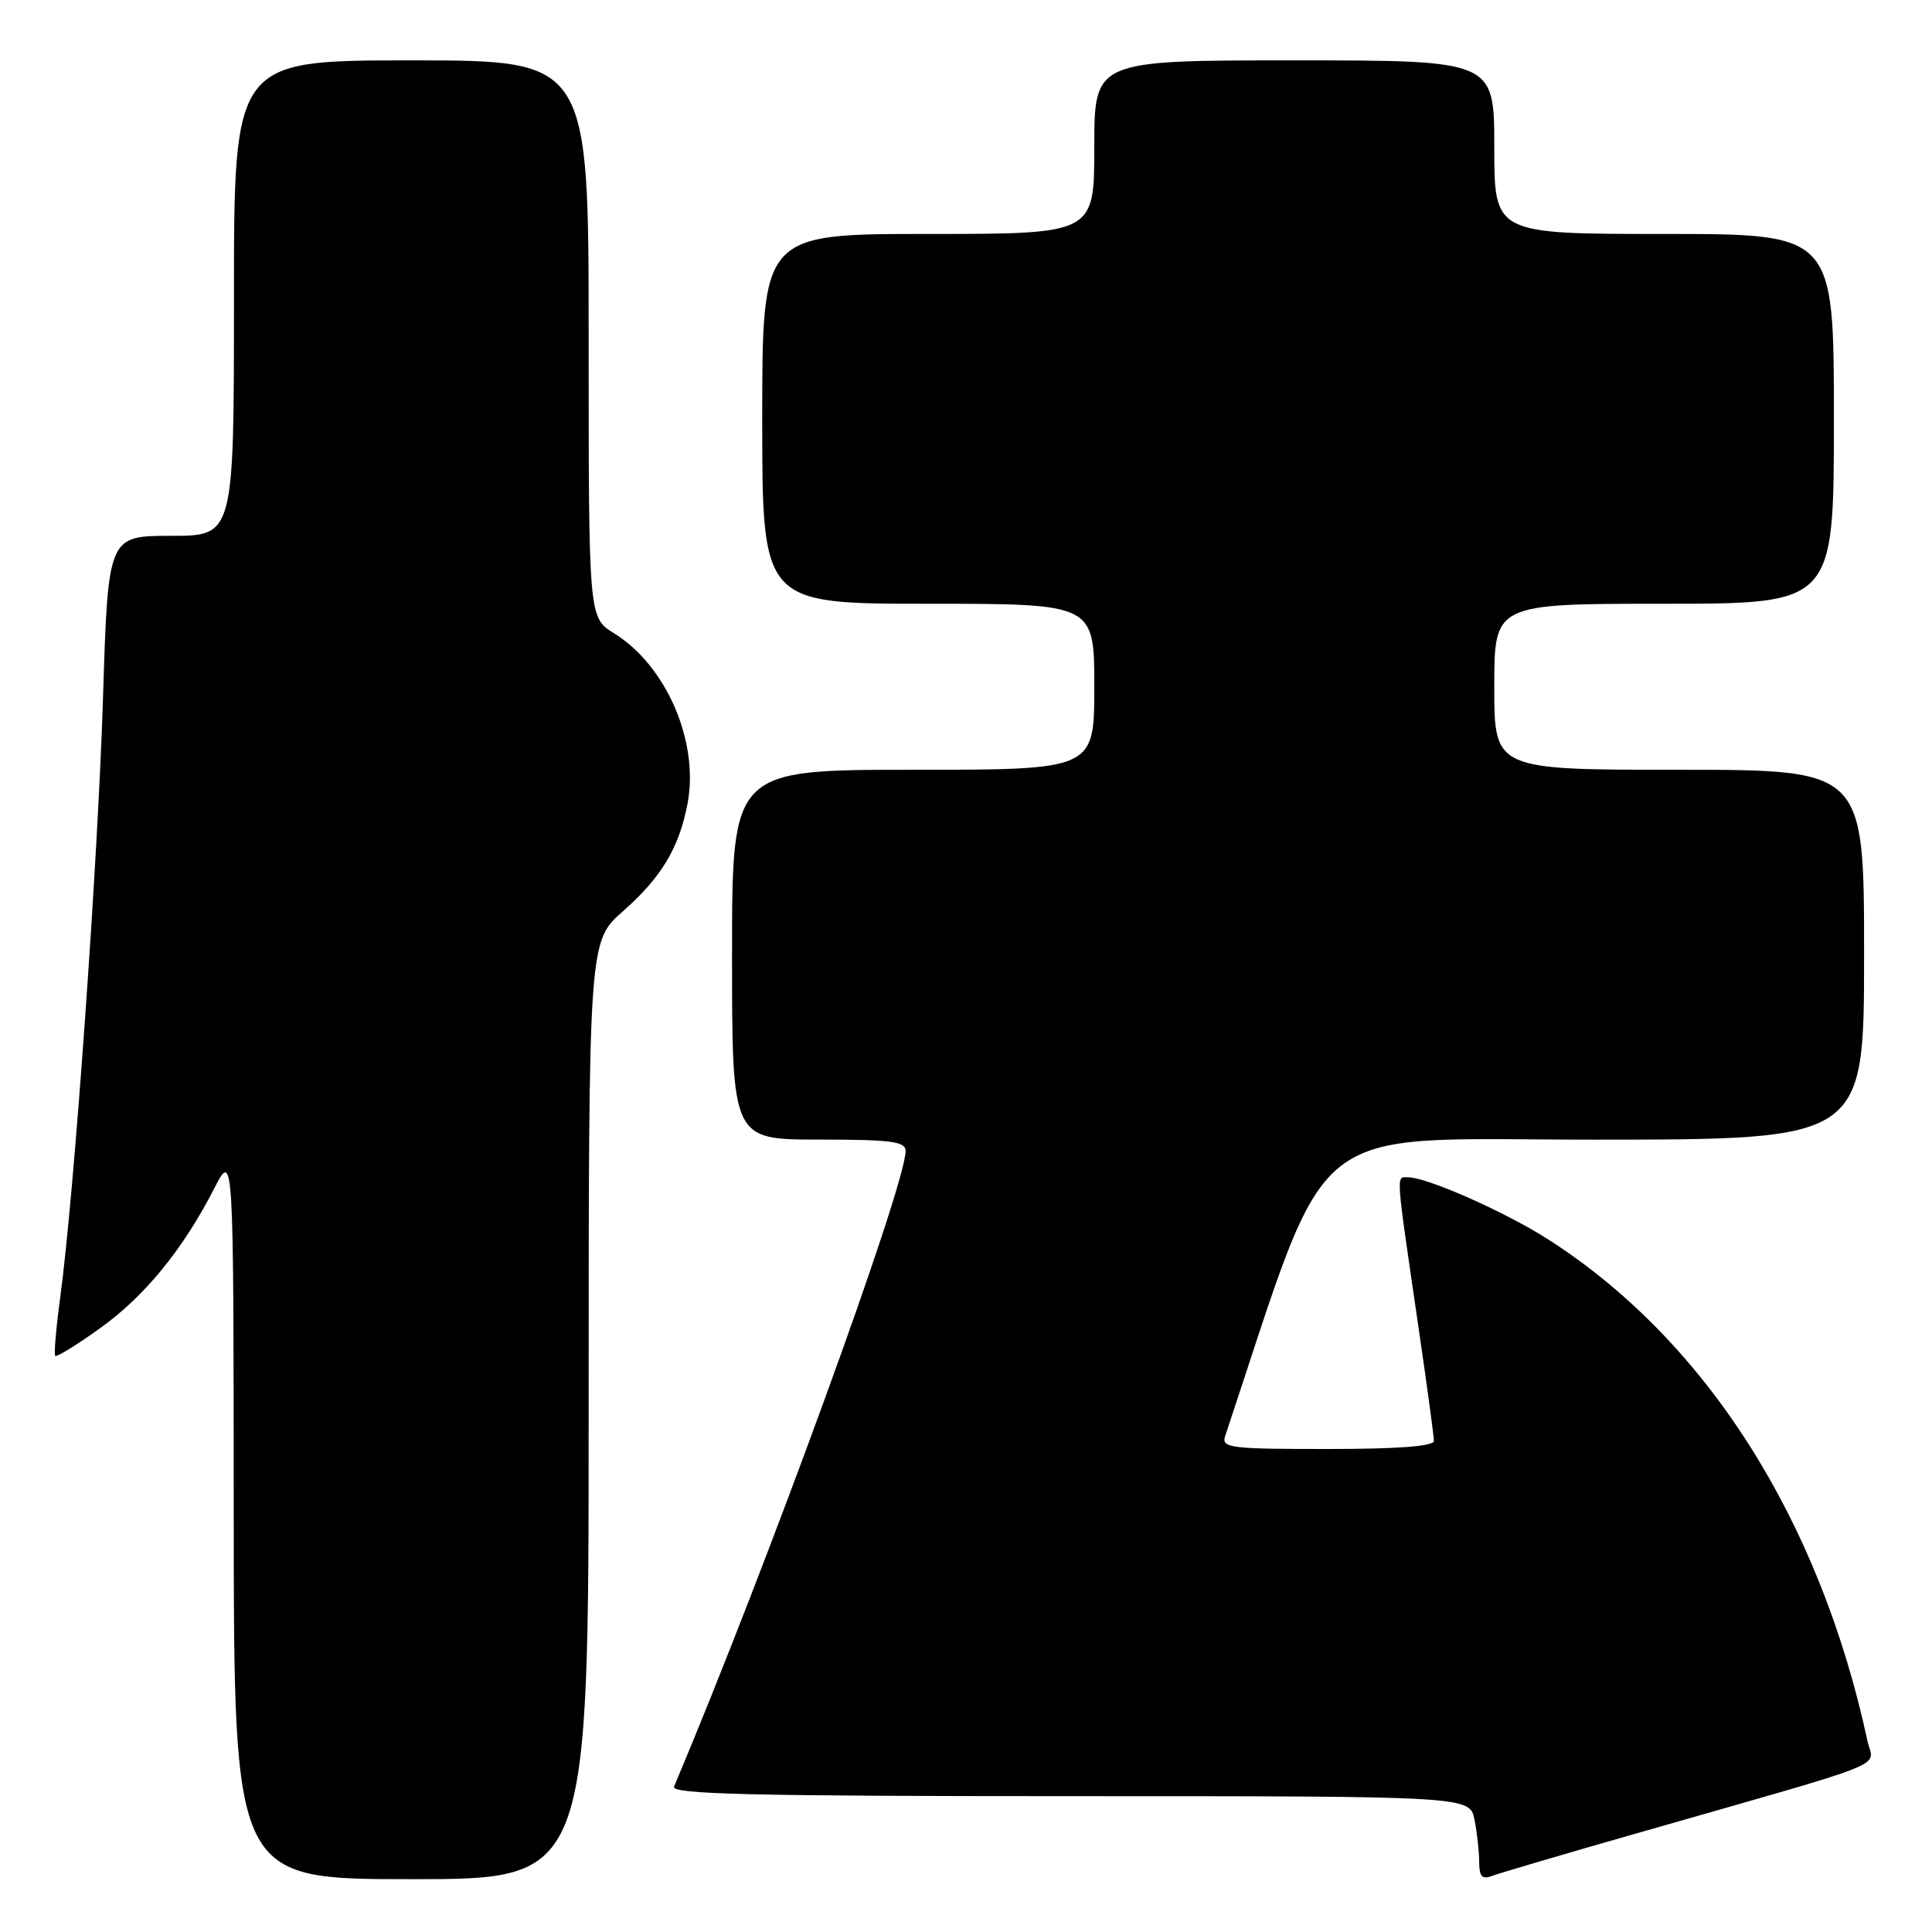 <?xml version="1.0" encoding="UTF-8" standalone="no"?>
<!DOCTYPE svg PUBLIC "-//W3C//DTD SVG 1.1//EN" "http://www.w3.org/Graphics/SVG/1.1/DTD/svg11.dtd" >
<svg xmlns="http://www.w3.org/2000/svg" xmlns:xlink="http://www.w3.org/1999/xlink" version="1.1" viewBox="0 0 256 256">
 <g >
 <path fill="currentColor"
d=" M 78.00 186.88 C 78.00 124.75 78.00 124.75 82.53 120.76 C 87.63 116.27 89.98 112.36 91.10 106.50 C 92.66 98.30 88.30 88.20 81.36 83.91 C 78.00 81.84 78.00 81.84 78.00 44.92 C 78.00 8.00 78.00 8.00 54.50 8.00 C 31.00 8.00 31.00 8.00 31.00 39.50 C 31.00 71.00 31.00 71.00 22.66 71.00 C 14.32 71.00 14.32 71.00 13.65 92.45 C 12.97 114.19 9.82 158.37 7.98 171.91 C 7.43 175.98 7.13 179.47 7.32 179.66 C 7.51 179.85 10.18 178.21 13.24 176.01 C 19.17 171.77 24.24 165.57 28.39 157.47 C 30.95 152.50 30.95 152.50 30.97 200.75 C 31.00 249.00 31.00 249.00 54.50 249.00 C 78.00 249.00 78.00 249.00 78.00 186.88 Z  M 216.89 242.92 C 251.61 232.98 248.23 234.33 247.45 230.69 C 241.12 201.28 226.04 177.59 205.10 164.20 C 199.44 160.58 189.10 156.00 186.58 156.00 C 184.96 156.00 184.88 154.79 188.00 176.17 C 189.10 183.69 190.00 190.33 190.00 190.92 C 190.00 191.64 185.30 192.00 175.88 192.00 C 162.88 192.00 161.81 191.86 162.35 190.25 C 176.61 147.53 172.27 151.01 211.25 151.01 C 247.00 151.00 247.00 151.00 247.00 126.50 C 247.00 102.00 247.00 102.00 222.50 102.00 C 198.00 102.00 198.00 102.00 198.00 91.00 C 198.00 80.00 198.00 80.00 220.50 80.00 C 243.00 80.00 243.00 80.00 243.00 55.50 C 243.00 31.00 243.00 31.00 220.50 31.00 C 198.00 31.00 198.00 31.00 198.00 19.50 C 198.00 8.00 198.00 8.00 171.50 8.00 C 145.00 8.00 145.00 8.00 145.00 19.50 C 145.00 31.00 145.00 31.00 123.00 31.00 C 101.00 31.00 101.00 31.00 101.00 55.50 C 101.00 80.00 101.00 80.00 123.00 80.00 C 145.00 80.00 145.00 80.00 145.00 91.00 C 145.00 102.00 145.00 102.00 121.00 102.00 C 97.00 102.00 97.00 102.00 97.00 126.50 C 97.00 151.00 97.00 151.00 108.50 151.00 C 118.06 151.00 120.00 151.25 120.00 152.50 C 120.00 157.10 101.64 207.51 89.31 236.75 C 88.90 237.74 99.77 238.00 141.77 238.00 C 194.75 238.00 194.75 238.00 195.38 241.12 C 195.72 242.84 196.00 245.37 196.00 246.73 C 196.00 248.62 196.39 249.06 197.64 248.59 C 198.54 248.24 207.20 245.69 216.89 242.92 Z "/>
</g>
</svg>
